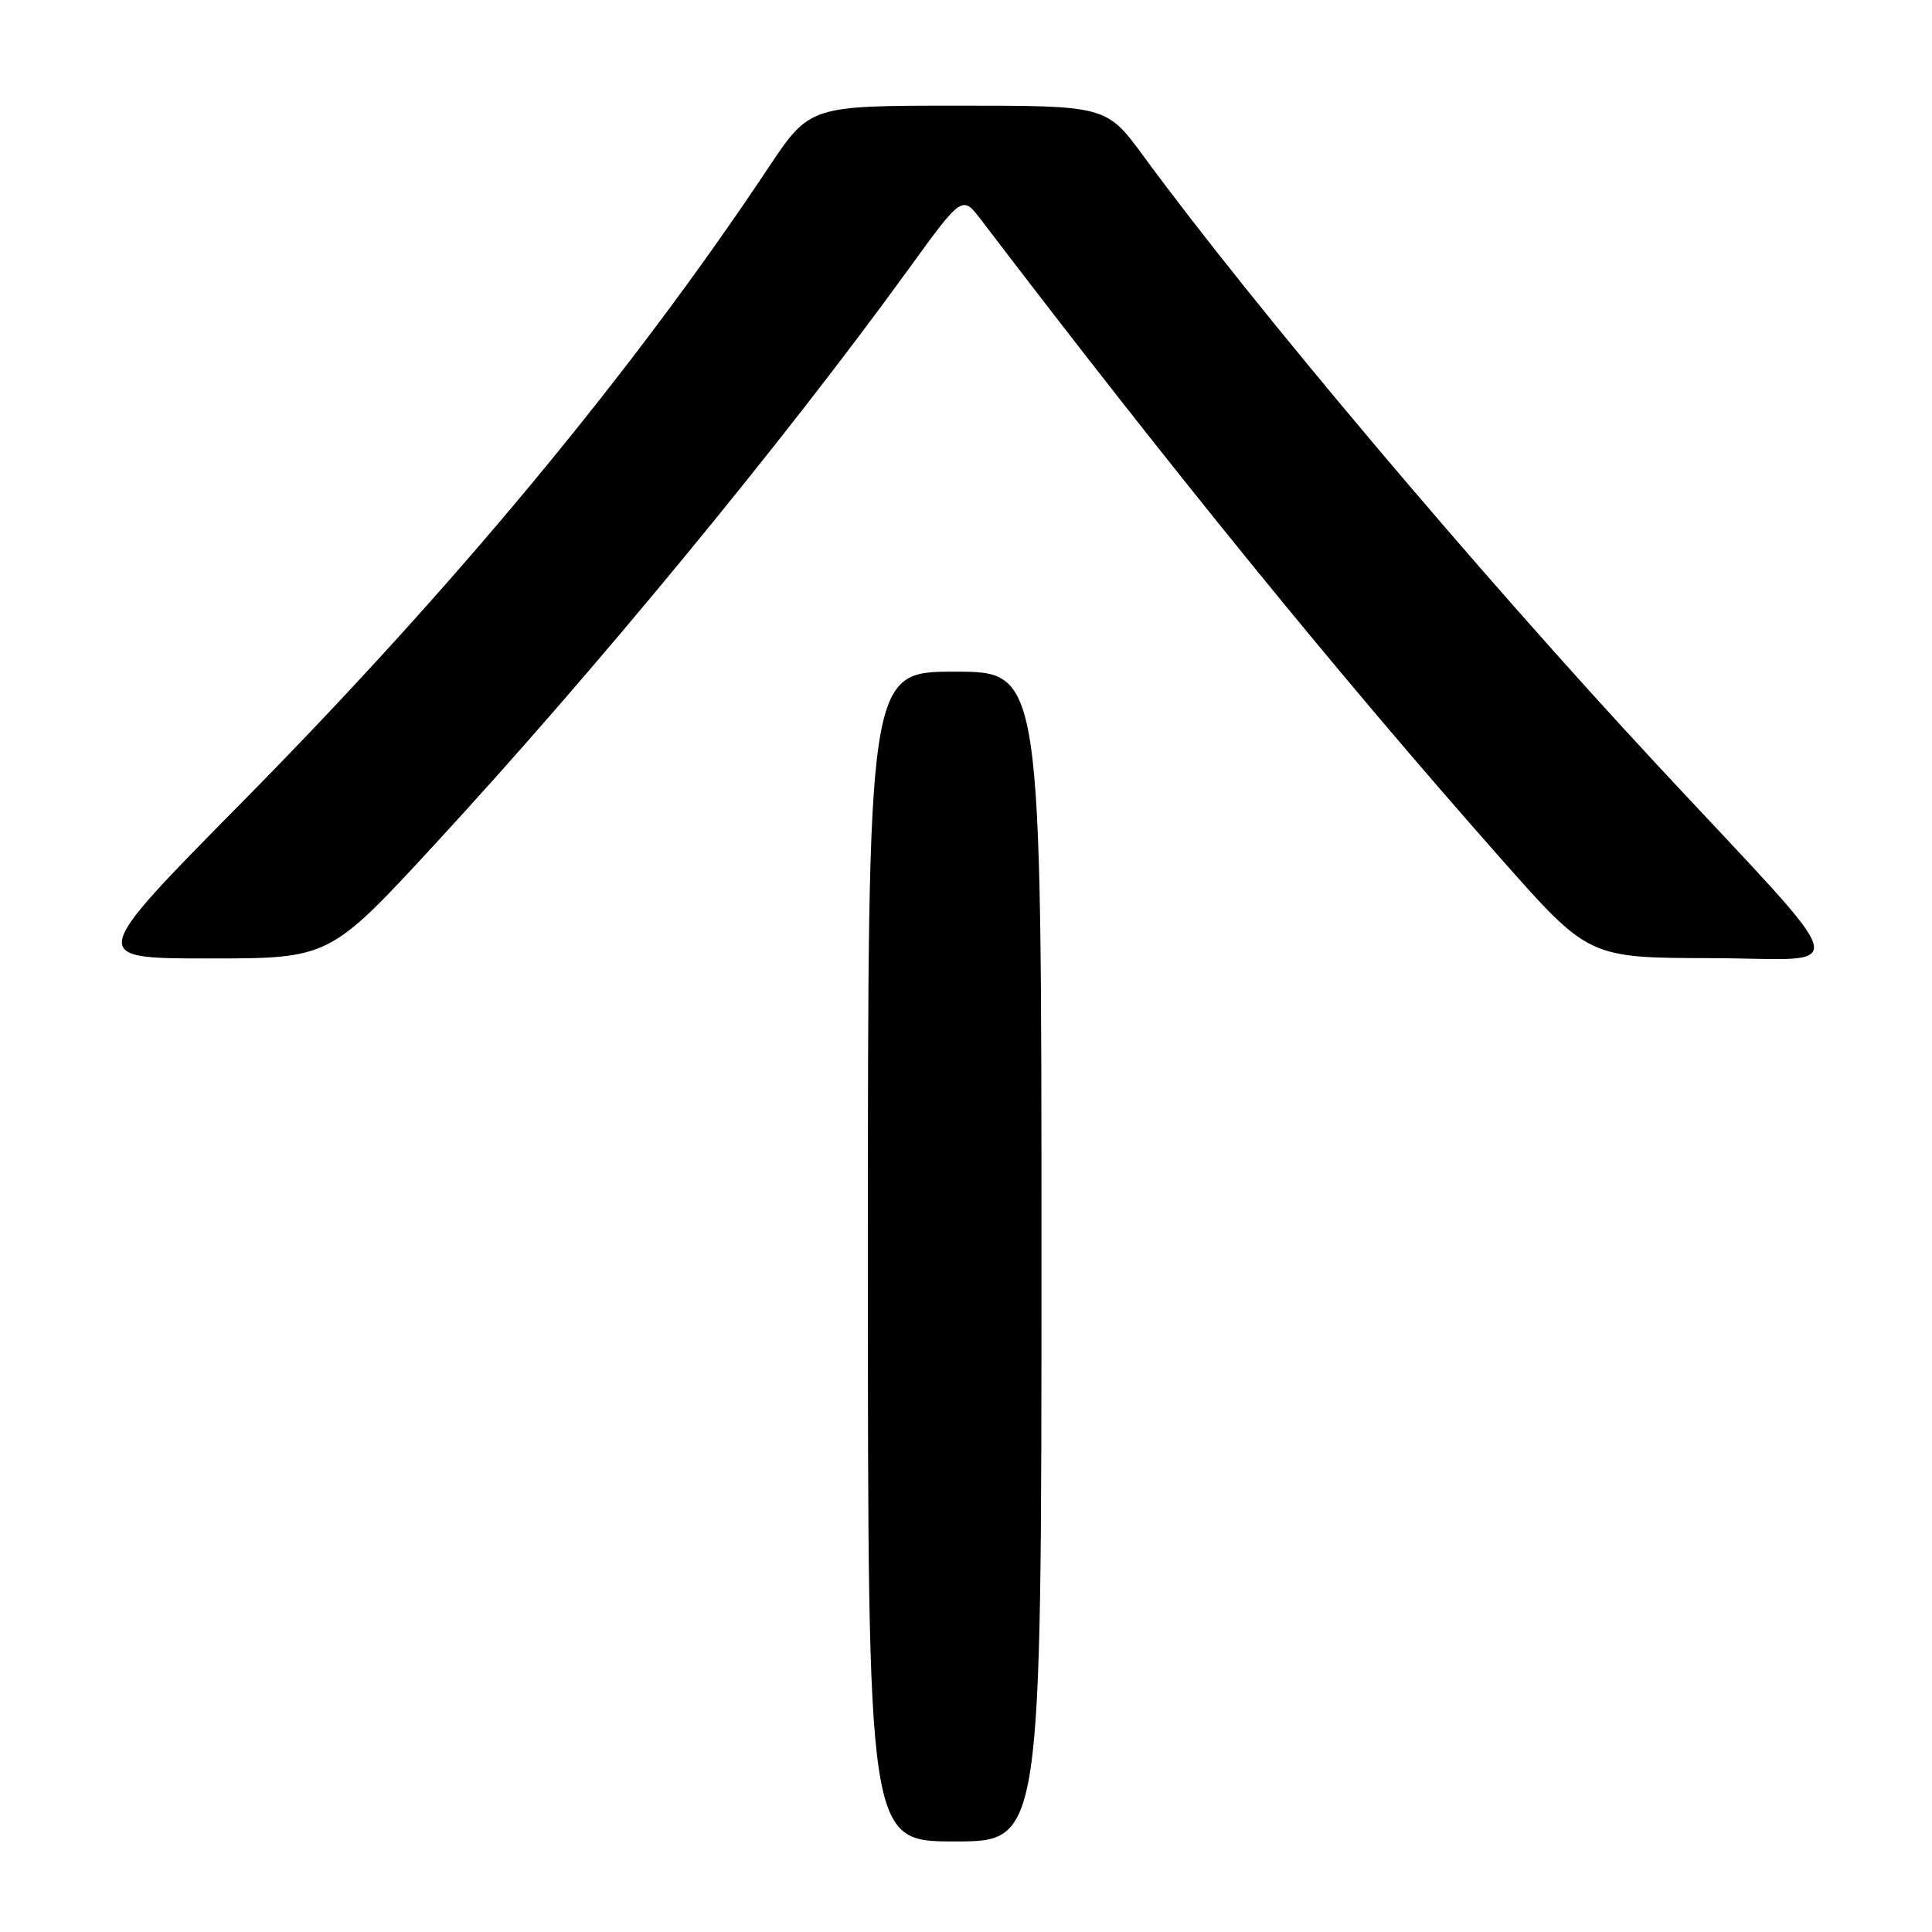 <?xml version="1.0" encoding="UTF-8" standalone="no"?>
<!DOCTYPE svg PUBLIC "-//W3C//DTD SVG 1.1//EN" "http://www.w3.org/Graphics/SVG/1.1/DTD/svg11.dtd" >
<svg xmlns="http://www.w3.org/2000/svg" xmlns:xlink="http://www.w3.org/1999/xlink" version="1.1" viewBox="0 0 256 256">
 <g >
 <path fill="currentColor"
d=" M 138.00 166.50 C 138.00 89.00 138.00 89.00 126.50 89.00 C 115.00 89.00 115.00 89.00 115.00 166.50 C 115.00 244.00 115.00 244.00 126.50 244.00 C 138.00 244.00 138.00 244.00 138.00 166.50 Z  M 57.73 111.75 C 78.89 88.81 103.68 58.71 120.33 35.74 C 127.50 25.85 127.50 25.85 130.00 29.13 C 155.34 62.38 177.16 89.21 198.82 113.71 C 210.50 126.93 210.50 126.93 226.83 126.96 C 245.52 127.01 246.41 130.19 219.63 101.40 C 195.98 75.98 166.10 40.57 151.56 20.74 C 146.61 14.00 146.61 14.00 126.96 14.00 C 107.30 14.00 107.30 14.00 101.80 22.25 C 83.59 49.60 60.12 77.88 32.12 106.25 C 11.64 127.00 11.64 127.00 27.66 127.00 C 43.67 127.00 43.67 127.00 57.73 111.75 Z "/>
</g>
</svg>